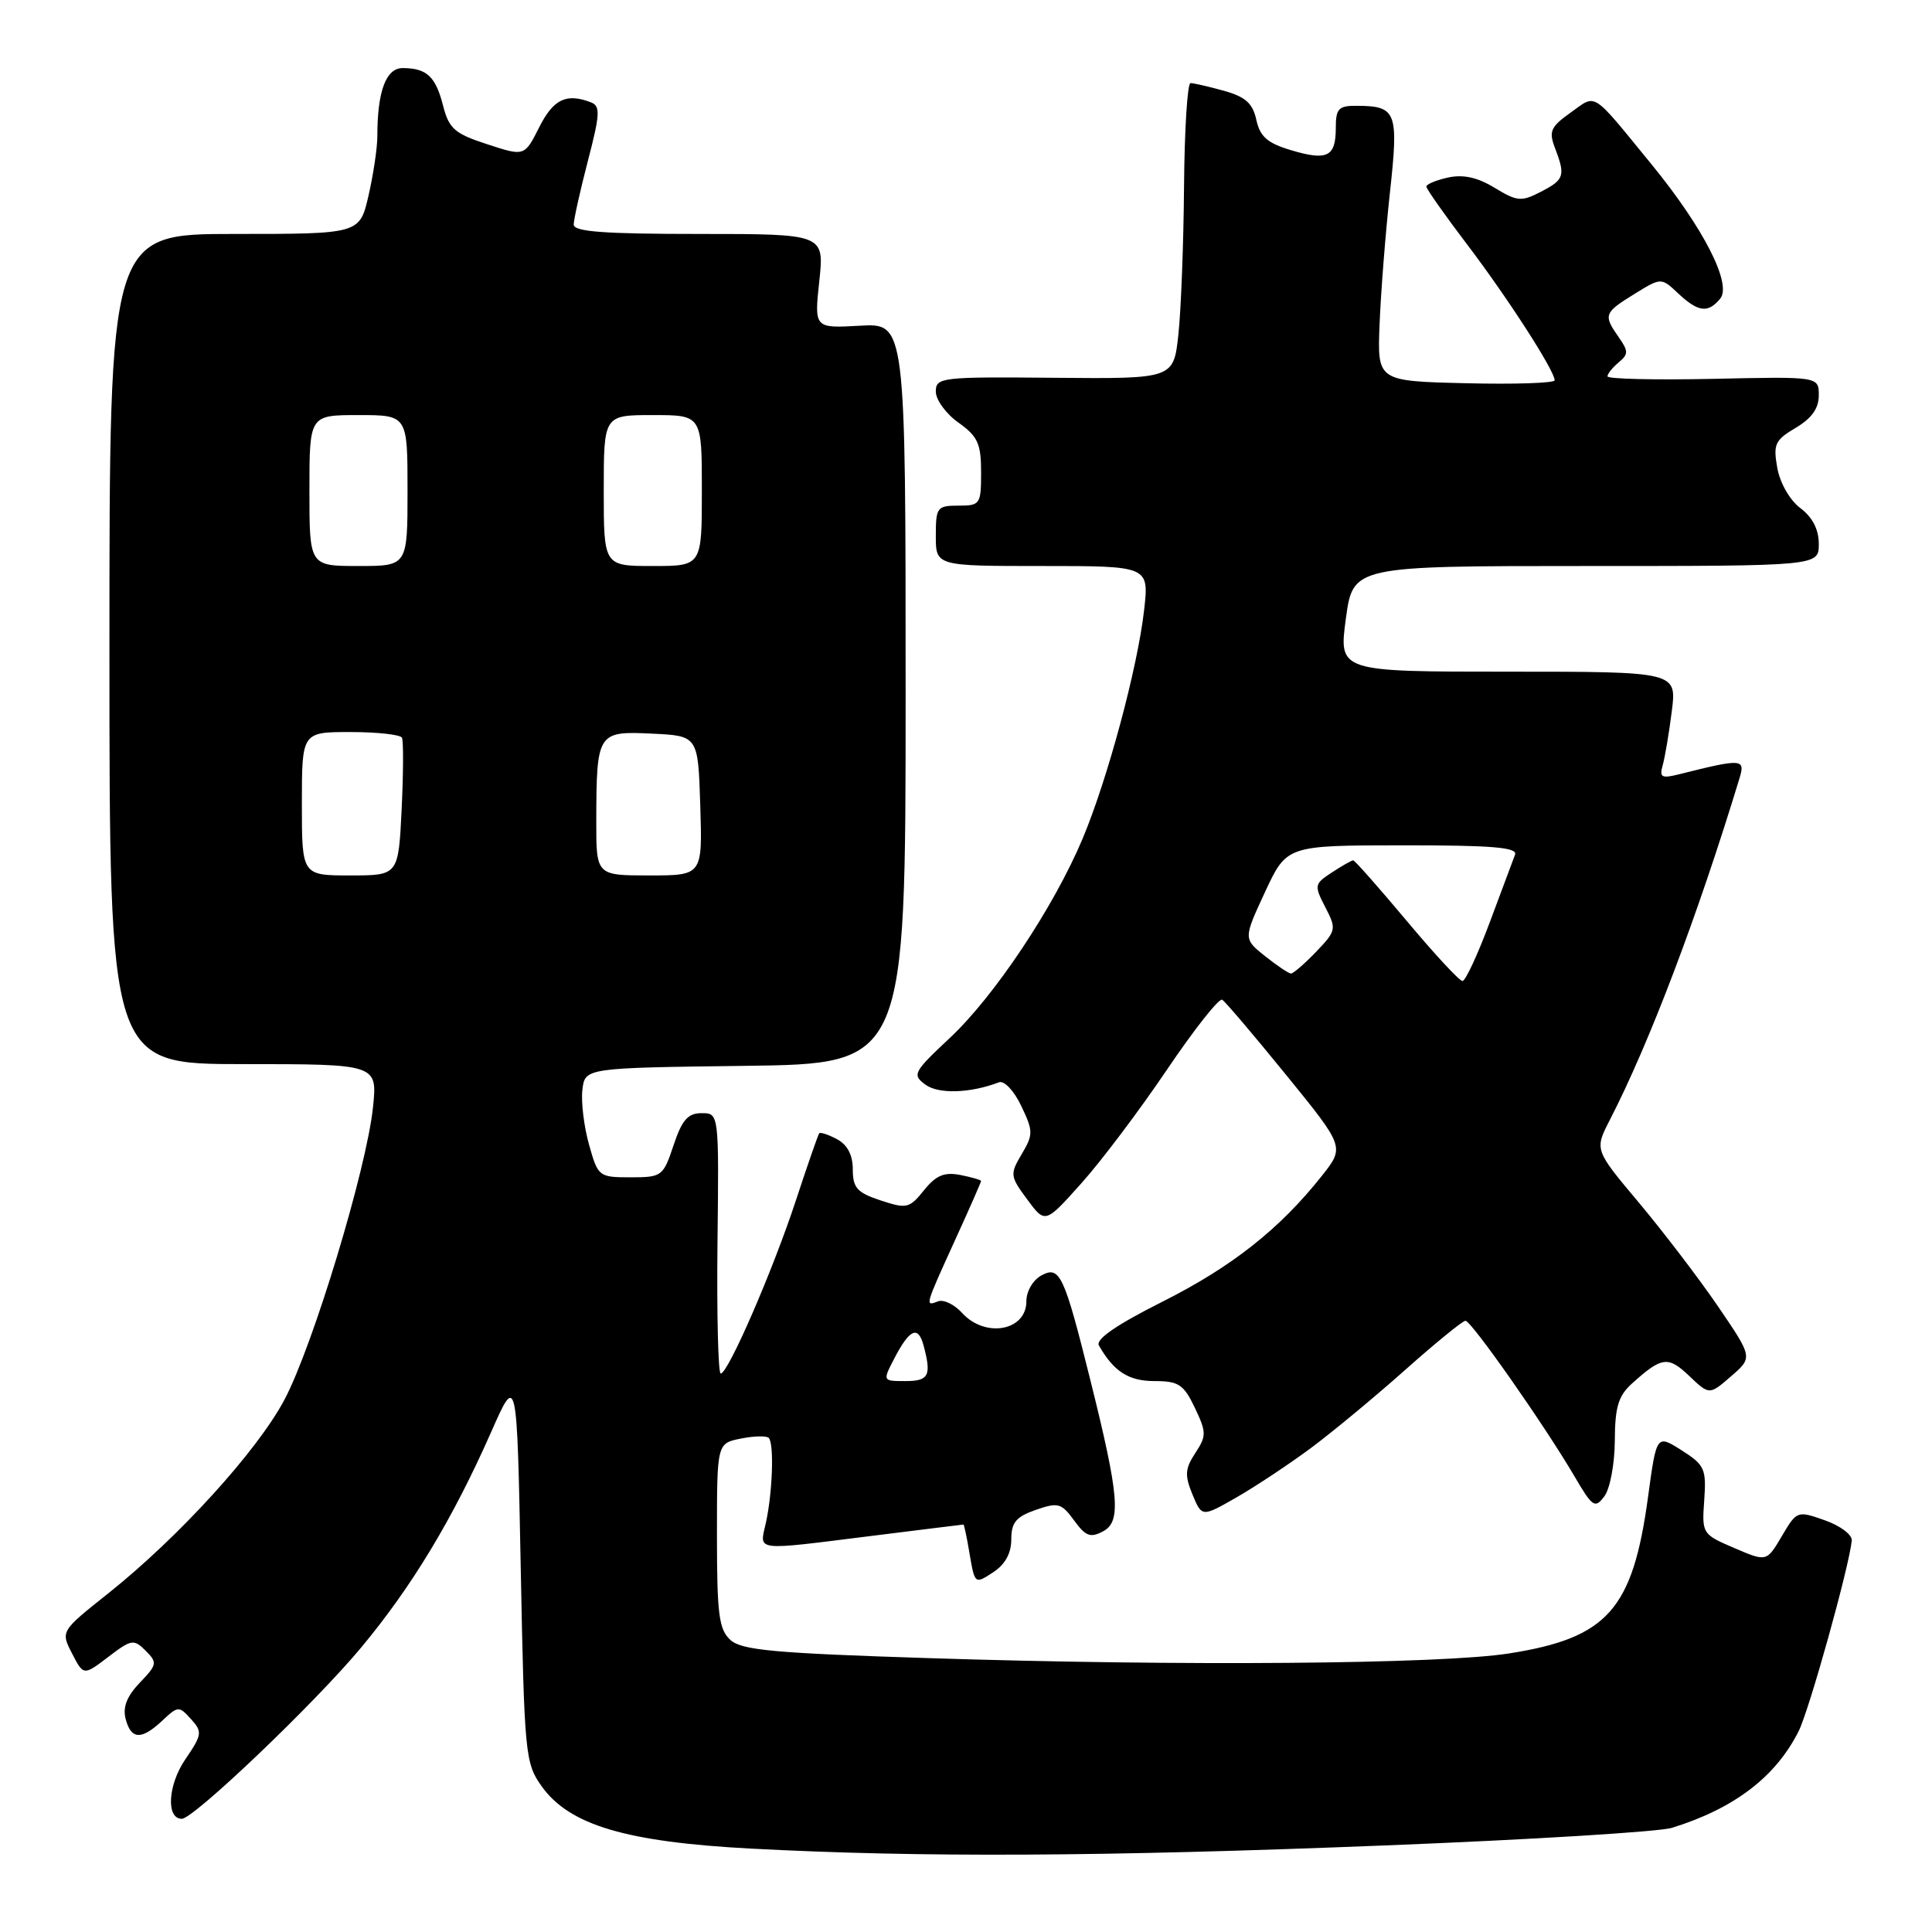 <?xml version="1.0" encoding="UTF-8" standalone="no"?>
<!DOCTYPE svg PUBLIC "-//W3C//DTD SVG 1.1//EN" "http://www.w3.org/Graphics/SVG/1.1/DTD/svg11.dtd" >
<svg xmlns="http://www.w3.org/2000/svg" xmlns:xlink="http://www.w3.org/1999/xlink" version="1.1" viewBox="0 0 256 256">
 <g >
 <path fill="currentColor"
d=" M 183.50 244.53 C 202.75 243.77 219.86 242.72 221.53 242.20 C 229.77 239.65 235.27 235.47 238.32 229.41 C 239.72 226.65 245.04 207.56 245.37 204.12 C 245.44 203.37 243.84 202.16 241.81 201.45 C 238.15 200.16 238.09 200.17 236.10 203.55 C 234.09 206.96 234.09 206.96 229.80 205.12 C 225.55 203.30 225.50 203.22 225.82 198.78 C 226.11 194.63 225.88 194.12 222.82 192.17 C 219.50 190.07 219.50 190.07 218.37 198.38 C 216.34 213.29 213.01 217.04 199.95 219.09 C 190.96 220.51 156.44 220.79 123.04 219.71 C 102.66 219.06 98.28 218.66 96.79 217.31 C 95.26 215.92 95.00 213.94 95.00 203.47 C 95.00 191.25 95.00 191.25 98.16 190.62 C 99.90 190.27 101.56 190.23 101.86 190.53 C 102.59 191.26 102.37 197.72 101.49 201.75 C 100.64 205.61 99.66 205.49 115.54 203.51 C 122.12 202.69 127.57 202.01 127.66 202.01 C 127.75 202.00 128.13 203.79 128.49 205.97 C 129.16 209.90 129.19 209.92 131.58 208.35 C 133.18 207.31 134.00 205.83 134.00 203.98 C 134.00 201.74 134.63 200.98 137.24 200.07 C 140.20 199.04 140.64 199.16 142.32 201.46 C 143.85 203.57 144.49 203.81 146.18 202.90 C 148.58 201.62 148.30 198.22 144.51 183.00 C 141.00 168.90 140.44 167.69 138.01 168.99 C 136.87 169.61 136.00 171.09 136.00 172.43 C 136.00 176.36 130.53 177.34 127.47 173.96 C 126.46 172.85 125.04 172.16 124.31 172.43 C 122.54 173.12 122.53 173.15 126.50 164.43 C 128.43 160.21 130.00 156.63 130.00 156.49 C 130.00 156.35 128.76 155.99 127.25 155.69 C 125.12 155.28 124.03 155.73 122.43 157.72 C 120.50 160.12 120.14 160.20 116.68 159.06 C 113.57 158.03 113.00 157.40 113.00 154.96 C 113.00 153.05 112.29 151.69 110.91 150.95 C 109.77 150.34 108.70 149.99 108.55 150.17 C 108.40 150.35 107.02 154.32 105.48 159.00 C 102.44 168.27 96.48 182.00 95.50 182.00 C 95.16 182.00 94.97 174.24 95.07 164.75 C 95.27 147.50 95.27 147.50 92.97 147.50 C 91.15 147.50 90.37 148.39 89.25 151.75 C 87.88 155.87 87.70 156.00 83.55 156.00 C 79.34 156.00 79.24 155.91 78.05 151.67 C 77.38 149.29 76.98 146.02 77.17 144.42 C 77.50 141.50 77.50 141.50 98.75 141.23 C 120.00 140.96 120.00 140.96 120.00 91.89 C 120.00 42.82 120.00 42.82 113.95 43.16 C 107.89 43.50 107.89 43.50 108.56 37.25 C 109.23 31.00 109.23 31.00 92.62 31.00 C 79.98 31.00 76.00 30.70 76.02 29.75 C 76.03 29.06 76.87 25.27 77.90 21.31 C 79.52 15.10 79.57 14.05 78.30 13.56 C 75.04 12.31 73.33 13.13 71.45 16.86 C 69.50 20.73 69.50 20.73 64.55 19.11 C 60.24 17.71 59.49 17.05 58.71 14.00 C 57.72 10.13 56.55 9.04 53.38 9.02 C 51.15 9.00 50.00 12.08 50.00 18.05 C 50.00 19.59 49.47 23.13 48.83 25.92 C 47.66 31.00 47.66 31.00 31.08 31.00 C 14.50 31.00 14.50 31.00 14.50 86.00 C 14.50 141.00 14.50 141.00 32.26 141.00 C 50.02 141.00 50.02 141.00 49.42 146.75 C 48.57 154.89 41.47 178.34 37.69 185.47 C 34.08 192.27 23.70 203.68 14.33 211.14 C 8.03 216.15 8.03 216.15 9.55 219.10 C 11.07 222.04 11.07 222.04 14.35 219.55 C 17.41 217.21 17.73 217.16 19.30 218.73 C 20.87 220.30 20.83 220.57 18.52 222.97 C 16.81 224.76 16.24 226.22 16.65 227.77 C 17.37 230.53 18.74 230.59 21.52 227.98 C 23.59 226.04 23.72 226.03 25.31 227.79 C 26.84 229.48 26.79 229.84 24.53 233.16 C 22.24 236.54 21.99 241.00 24.09 241.00 C 25.67 241.00 41.80 225.60 47.87 218.29 C 54.61 210.19 60.02 201.21 65.08 189.75 C 68.50 182.00 68.50 182.00 69.00 207.75 C 69.48 232.52 69.59 233.62 71.77 236.69 C 75.45 241.84 82.94 244.07 99.50 244.95 C 122.01 246.14 146.11 246.02 183.50 244.53 Z  M 173.68 191.89 C 176.53 189.77 182.16 185.11 186.18 181.53 C 190.21 177.95 193.81 175.01 194.18 175.01 C 194.95 175.00 204.68 188.88 208.65 195.66 C 211.02 199.71 211.34 199.92 212.58 198.28 C 213.33 197.29 213.95 194.02 213.97 190.92 C 213.99 186.43 214.44 184.95 216.25 183.32 C 220.20 179.76 221.03 179.65 223.83 182.32 C 226.50 184.86 226.50 184.86 229.38 182.36 C 232.26 179.87 232.26 179.87 227.63 173.08 C 225.08 169.35 220.35 163.16 217.13 159.32 C 211.28 152.35 211.28 152.35 213.30 148.42 C 218.55 138.22 224.91 121.47 230.50 103.10 C 231.28 100.53 230.83 100.50 222.51 102.59 C 220.16 103.18 219.85 103.01 220.32 101.39 C 220.61 100.35 221.16 97.14 221.52 94.25 C 222.19 89.00 222.19 89.00 199.79 89.00 C 177.39 89.00 177.39 89.00 178.33 82.00 C 179.28 75.00 179.28 75.00 210.14 75.00 C 241.00 75.00 241.00 75.00 241.00 72.08 C 241.00 70.16 240.17 68.54 238.56 67.33 C 237.16 66.28 235.86 64.01 235.50 62.00 C 234.94 58.86 235.19 58.32 237.94 56.69 C 240.05 55.44 241.00 54.12 241.00 52.39 C 241.00 49.89 241.00 49.89 227.00 50.20 C 219.30 50.36 213.00 50.22 213.00 49.87 C 213.00 49.53 213.67 48.69 214.48 48.02 C 215.79 46.93 215.79 46.54 214.48 44.67 C 212.43 41.74 212.53 41.45 216.56 38.96 C 220.12 36.76 220.12 36.76 222.37 38.88 C 225.02 41.36 226.32 41.53 227.93 39.58 C 229.53 37.66 225.75 30.24 218.88 21.83 C 210.76 11.90 211.60 12.44 208.13 14.91 C 205.47 16.80 205.20 17.41 206.04 19.60 C 207.45 23.30 207.29 23.80 204.17 25.41 C 201.59 26.75 201.04 26.70 198.05 24.89 C 195.78 23.50 193.89 23.09 191.89 23.52 C 190.30 23.87 189.00 24.41 189.00 24.72 C 189.00 25.03 191.43 28.48 194.40 32.39 C 199.80 39.50 206.00 49.13 206.00 50.39 C 206.00 50.76 200.71 50.94 194.25 50.78 C 182.50 50.50 182.50 50.50 182.80 43.00 C 182.96 38.88 183.57 31.06 184.16 25.63 C 185.35 14.78 185.07 14.04 179.75 14.02 C 177.37 14.00 177.00 14.40 177.00 16.94 C 177.00 20.78 175.88 21.34 171.07 19.90 C 167.94 18.97 166.96 18.11 166.47 15.88 C 165.99 13.68 165.03 12.83 162.18 12.03 C 160.15 11.47 158.16 11.01 157.75 11.01 C 157.34 11.00 156.95 17.19 156.89 24.75 C 156.83 32.31 156.49 41.13 156.14 44.35 C 155.50 50.20 155.50 50.20 139.75 50.06 C 124.68 49.92 124.00 50.00 124.00 51.89 C 124.00 52.97 125.35 54.83 127.00 56.00 C 129.56 57.82 130.00 58.79 130.00 62.57 C 130.00 66.83 129.88 67.00 127.00 67.00 C 124.17 67.00 124.00 67.22 124.00 71.00 C 124.00 75.00 124.00 75.00 138.13 75.00 C 152.26 75.00 152.26 75.00 151.60 80.85 C 150.73 88.50 146.75 103.29 143.43 111.18 C 139.62 120.22 131.75 132.03 125.84 137.55 C 121.02 142.07 120.84 142.41 122.62 143.72 C 124.35 145.00 128.59 144.86 132.37 143.41 C 133.06 143.15 134.36 144.52 135.32 146.54 C 136.92 149.89 136.92 150.33 135.38 152.93 C 133.80 155.60 133.84 155.86 136.11 158.93 C 138.49 162.15 138.49 162.15 143.26 156.82 C 145.89 153.90 151.00 147.11 154.62 141.75 C 158.24 136.39 161.54 132.21 161.95 132.47 C 162.36 132.72 166.18 137.22 170.44 142.46 C 178.18 151.98 178.18 151.98 175.15 155.81 C 169.57 162.85 163.21 167.87 154.03 172.48 C 147.93 175.55 145.15 177.46 145.61 178.28 C 147.57 181.73 149.55 183.00 152.97 183.00 C 156.17 183.00 156.84 183.44 158.32 186.53 C 159.87 189.80 159.88 190.26 158.38 192.54 C 157.02 194.62 156.96 195.48 158.01 198.03 C 159.26 201.04 159.26 201.04 163.88 198.39 C 166.42 196.93 170.83 194.00 173.68 191.89 Z  M 118.47 180.06 C 120.51 176.11 121.65 175.58 122.37 178.26 C 123.45 182.28 123.09 183.00 119.97 183.00 C 116.95 183.00 116.95 183.00 118.47 180.06 Z  M 40.00 106.50 C 40.00 97.00 40.00 97.00 46.44 97.00 C 49.98 97.00 53.05 97.34 53.26 97.75 C 53.47 98.16 53.45 102.44 53.22 107.25 C 52.79 116.00 52.79 116.00 46.40 116.00 C 40.00 116.00 40.00 116.00 40.00 106.50 Z  M 79.01 108.75 C 79.04 97.06 79.17 96.86 86.38 97.21 C 92.50 97.50 92.50 97.50 92.79 106.75 C 93.08 116.00 93.08 116.00 86.04 116.00 C 79.00 116.00 79.00 116.00 79.01 108.75 Z  M 41.00 65.00 C 41.00 55.00 41.00 55.00 47.50 55.00 C 54.00 55.00 54.00 55.00 54.00 65.00 C 54.00 75.00 54.00 75.00 47.50 75.00 C 41.00 75.00 41.00 75.00 41.00 65.00 Z  M 80.00 65.00 C 80.00 55.00 80.00 55.00 86.50 55.00 C 93.00 55.00 93.00 55.00 93.00 65.00 C 93.00 75.00 93.00 75.00 86.50 75.00 C 80.00 75.00 80.00 75.00 80.00 65.00 Z  M 186.38 122.00 C 182.69 117.60 179.51 114.00 179.31 114.00 C 179.10 114.00 177.83 114.72 176.49 115.60 C 174.15 117.13 174.11 117.31 175.61 120.21 C 177.11 123.11 177.06 123.32 174.40 126.11 C 172.87 127.70 171.37 129.00 171.06 129.00 C 170.75 128.99 169.21 127.95 167.62 126.69 C 164.75 124.39 164.75 124.39 167.62 118.20 C 170.50 112.02 170.50 112.02 185.86 112.01 C 197.73 112.00 201.11 112.28 200.75 113.25 C 200.49 113.94 198.98 117.98 197.39 122.24 C 195.80 126.50 194.18 129.98 193.79 129.99 C 193.39 130.00 190.06 126.40 186.38 122.00 Z "/>
</g>
</svg>